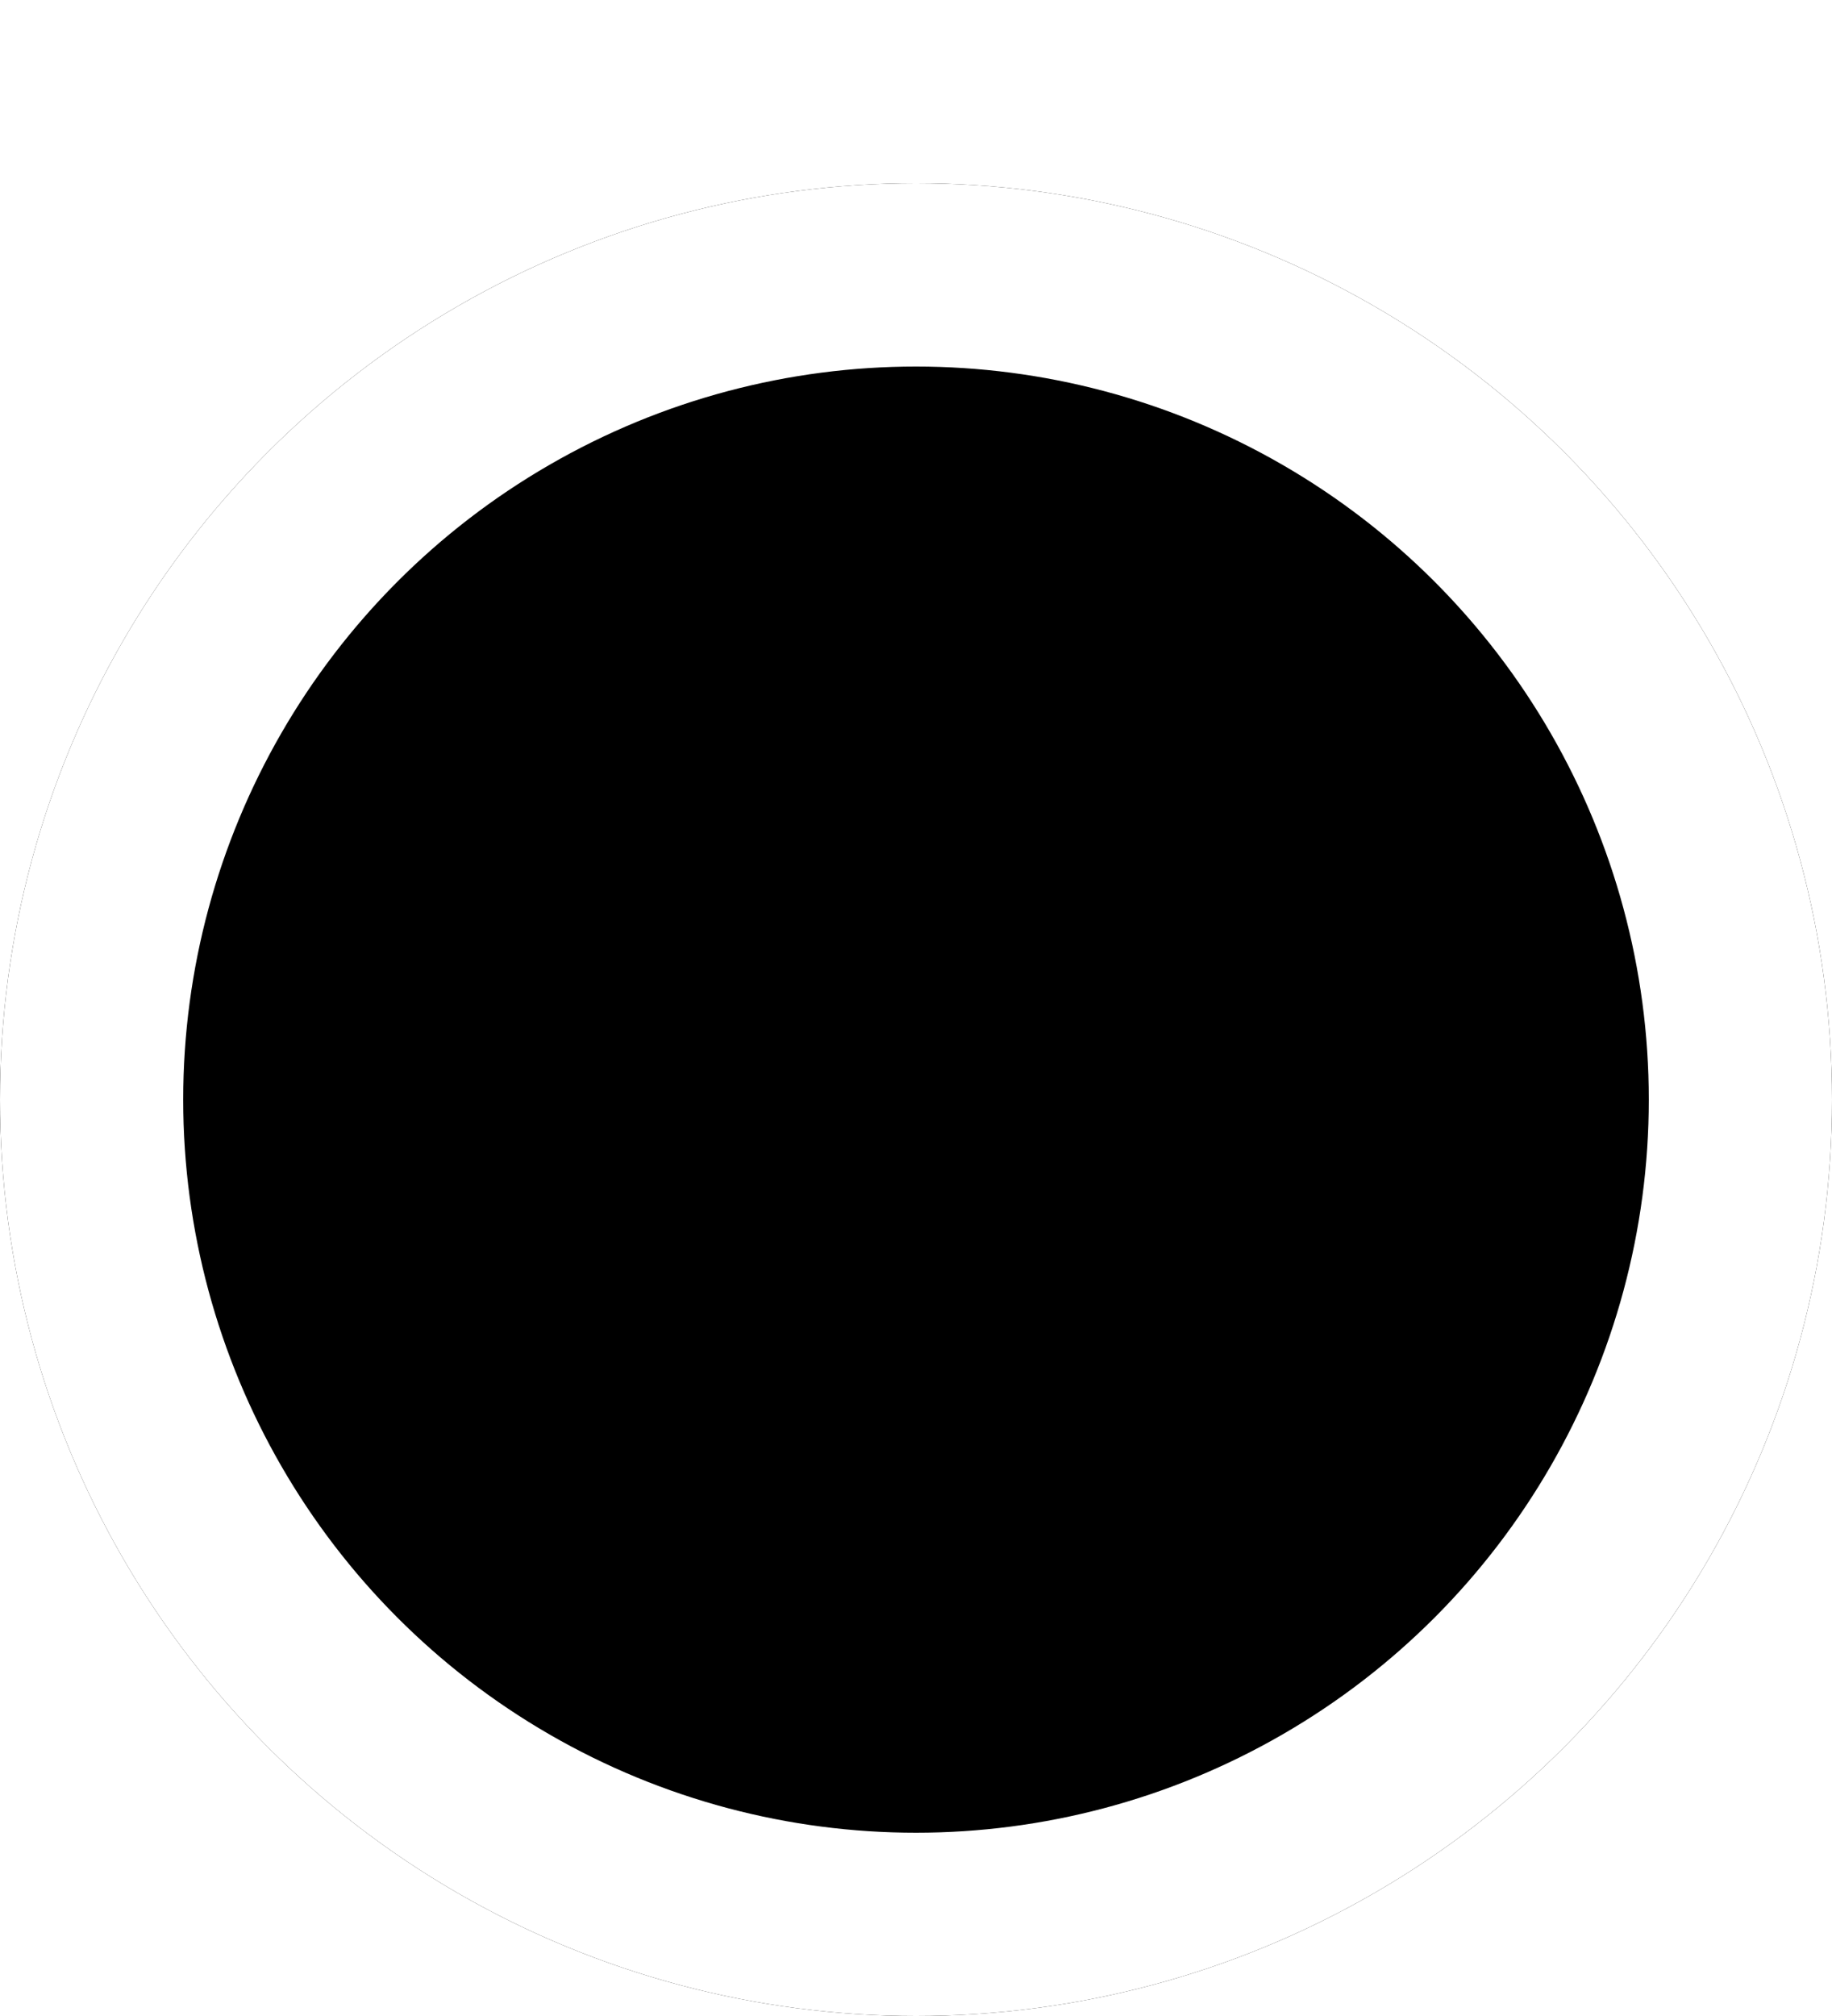 <svg xmlns="http://www.w3.org/2000/svg" width="40" height="44" viewBox="0 0 40 44" fill="none">
  <g filter="url(#filter0_d_95_2595)">
    <circle cx="20" cy="20" r="20" fill="currentColor"/>
    <circle cx="20" cy="20" r="18" stroke="white" stroke-width="4"/>
  </g>
  <defs>
    <filter id="filter0_d_95_2595" x="0" y="0" width="40" height="44" filterUnits="userSpaceOnUse" color-interpolation-filters="sRGB">
      <feFlood flood-opacity="0" result="BackgroundImageFix"/>
      <feColorMatrix in="SourceAlpha" type="matrix" values="0 0 0 0 0 0 0 0 0 0 0 0 0 0 0 0 0 0 127 0" result="hardAlpha"/>
      <feOffset dy="4"/>
      <feComposite in2="hardAlpha" operator="out"/>
      <feColorMatrix type="matrix" values="0 0 0 0 0.753 0 0 0 0 0.753 0 0 0 0 0.753 0 0 0 1 0"/>
      <feBlend mode="normal" in2="BackgroundImageFix" result="effect1_dropShadow_95_2595"/>
      <feBlend mode="normal" in="SourceGraphic" in2="effect1_dropShadow_95_2595" result="shape"/>
    </filter>
  </defs>
</svg>